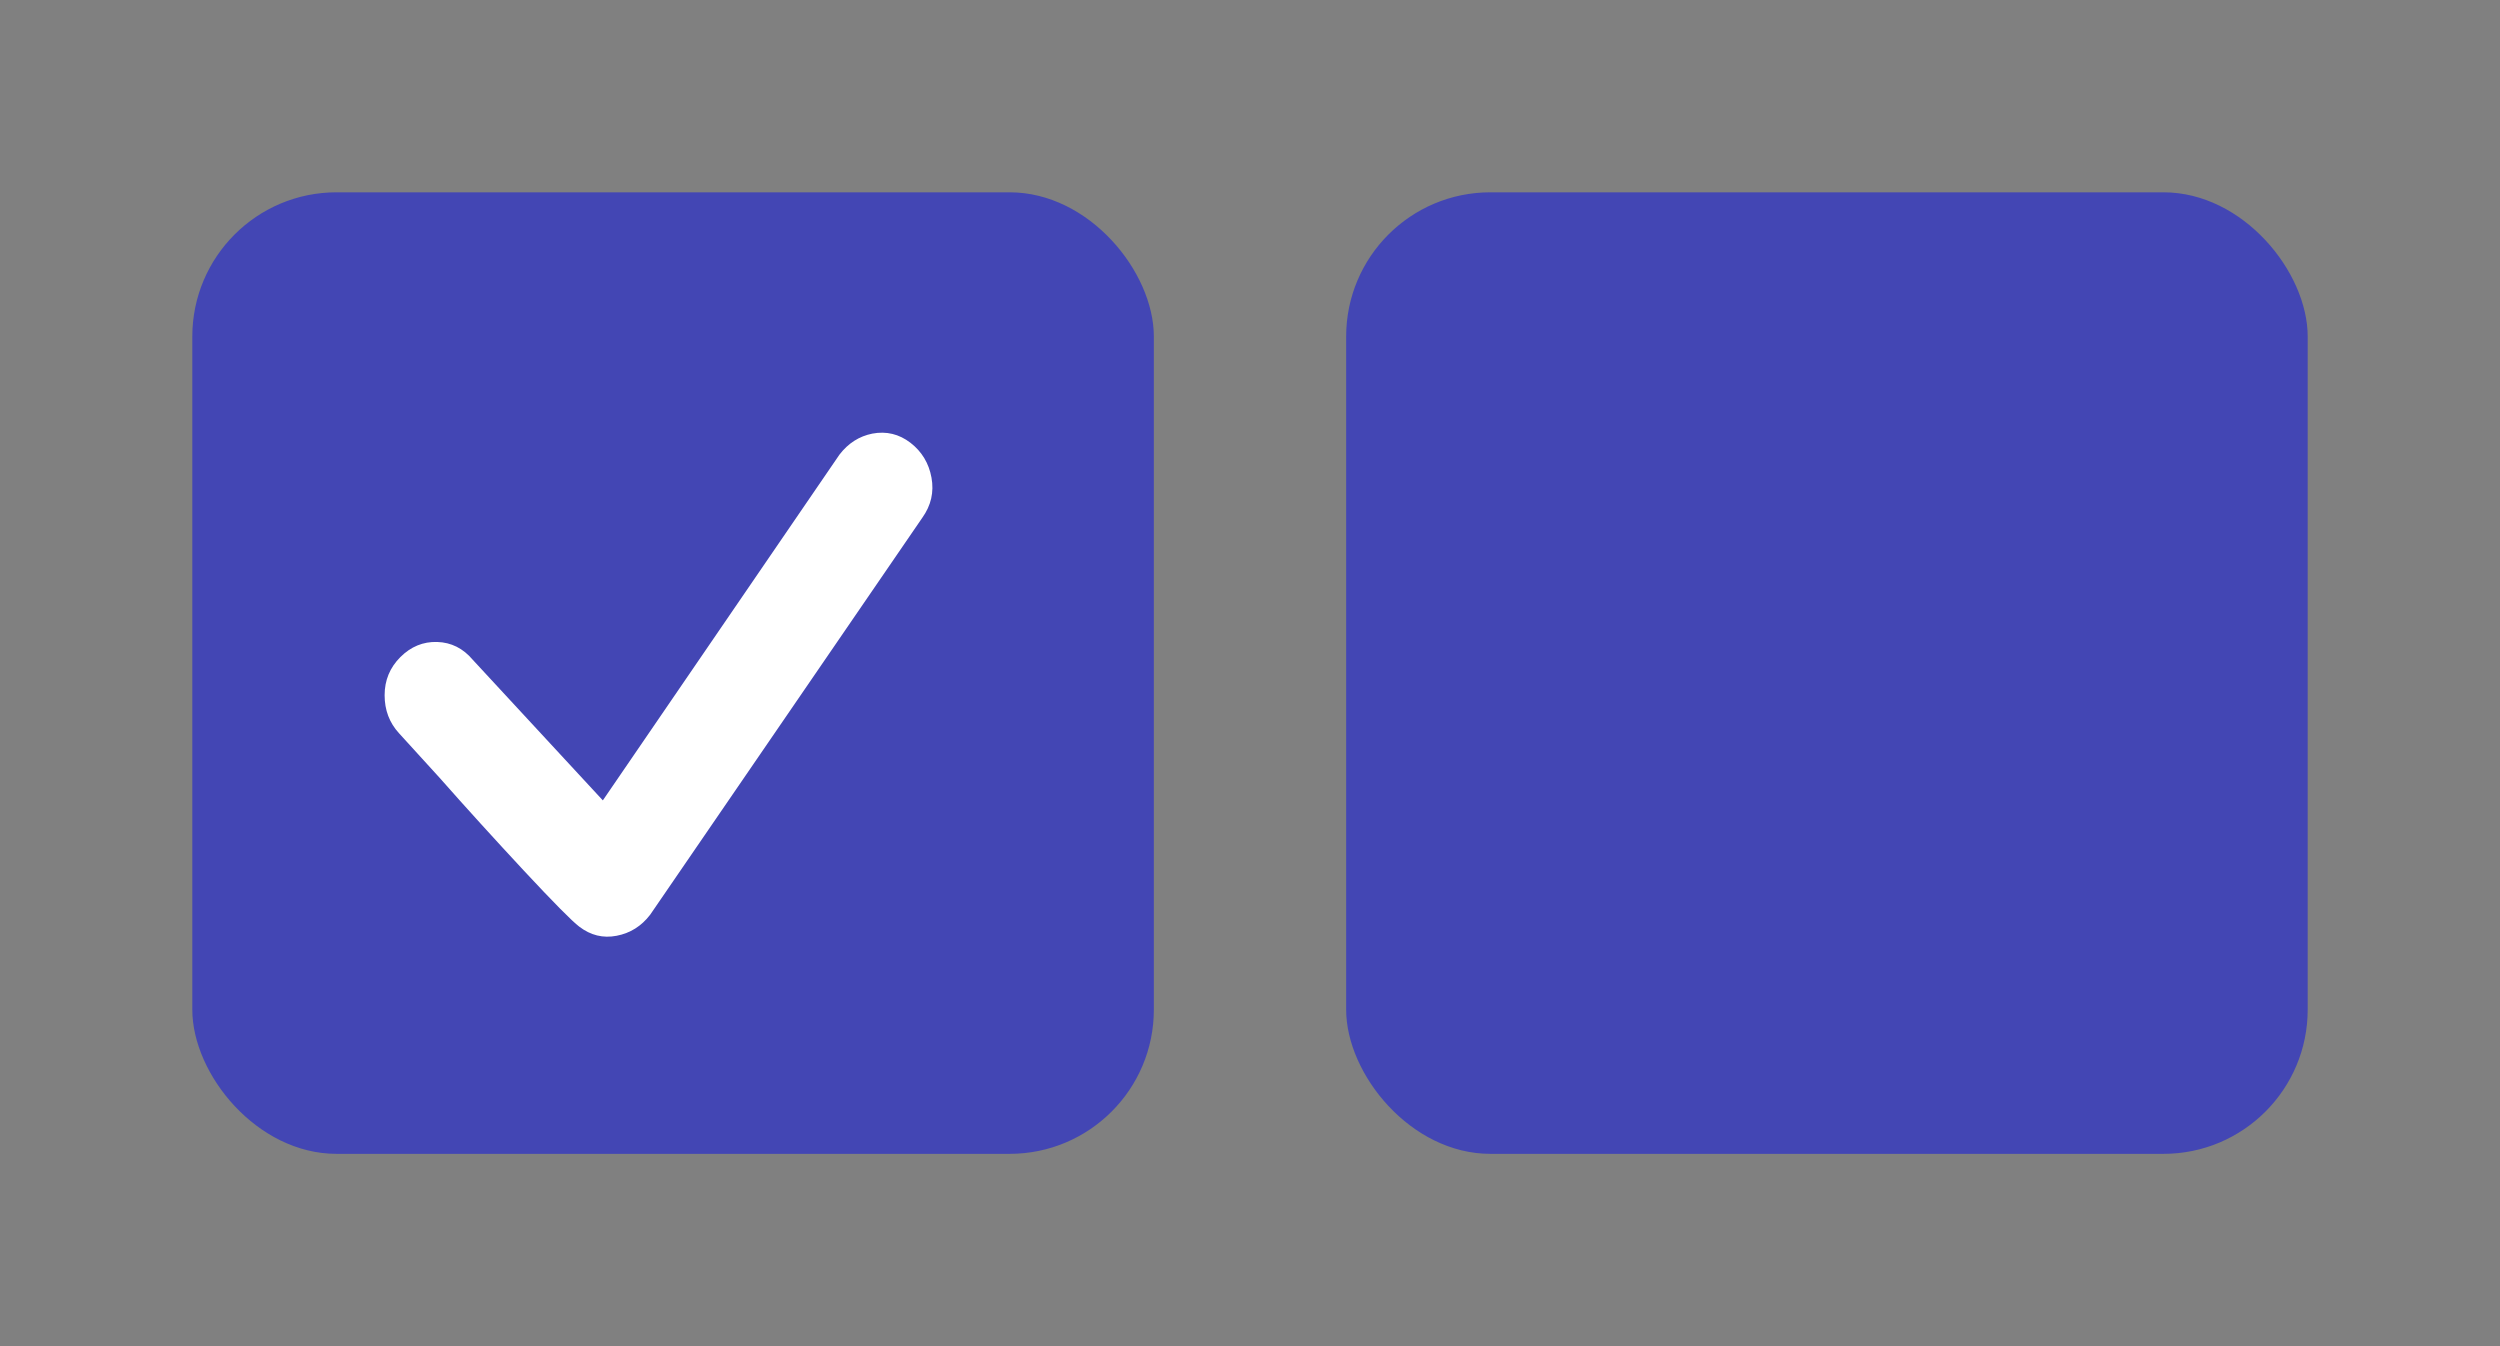<?xml version="1.0" encoding="UTF-8"?>
<svg width="52px" height="28px" viewBox="0 0 52 28" version="1.1" xmlns="http://www.w3.org/2000/svg" xmlns:xlink="http://www.w3.org/1999/xlink">
    <rect x="0" y="0" width="52" height="28" fill="#808080" stroke="none"/>
    <!-- Generator: Sketch 48.2 (47327) - http://www.bohemiancoding.com/sketch -->
    <title>check</title>
    <desc>Created with Sketch.</desc>
    <defs></defs>
    <g id="Desktop-Night" stroke="none" stroke-width="1" fill="none" fill-rule="evenodd">
        <g id="check">
            <g id="Group-6" transform="translate(4, 4)">
                <rect id="Rectangle" fill="#4346B4" x="0" y="0" width="20" height="20" rx="3"></rect>
                <path d="M14.145,5.019 C14.436,4.964 14.701,5.028 14.938,5.21 C15.174,5.393 15.32,5.634 15.375,5.935 C15.43,6.236 15.366,6.514 15.184,6.769 L9.523,15.027 C9.341,15.264 9.109,15.41 8.826,15.464 C8.544,15.519 8.284,15.455 8.047,15.273 C7.901,15.163 7.518,14.776 6.898,14.111 C6.279,13.445 5.695,12.803 5.148,12.183 L4.301,11.253 C4.1,11.035 4,10.77 4,10.46 C4,10.15 4.109,9.886 4.328,9.667 C4.547,9.449 4.802,9.344 5.094,9.353 C5.385,9.362 5.632,9.485 5.832,9.722 L8.539,12.648 L13.461,5.456 C13.643,5.219 13.871,5.074 14.145,5.019 Z" id="сheck" fill="#FFFFFF"></path>
            </g>
            <g id="Group-6" transform="translate(28, 4)" fill="#4346B4">
                <rect id="Rectangle" x="0" y="0" width="20" height="20" rx="3"></rect>
            </g>
        </g>
    </g>
</svg>